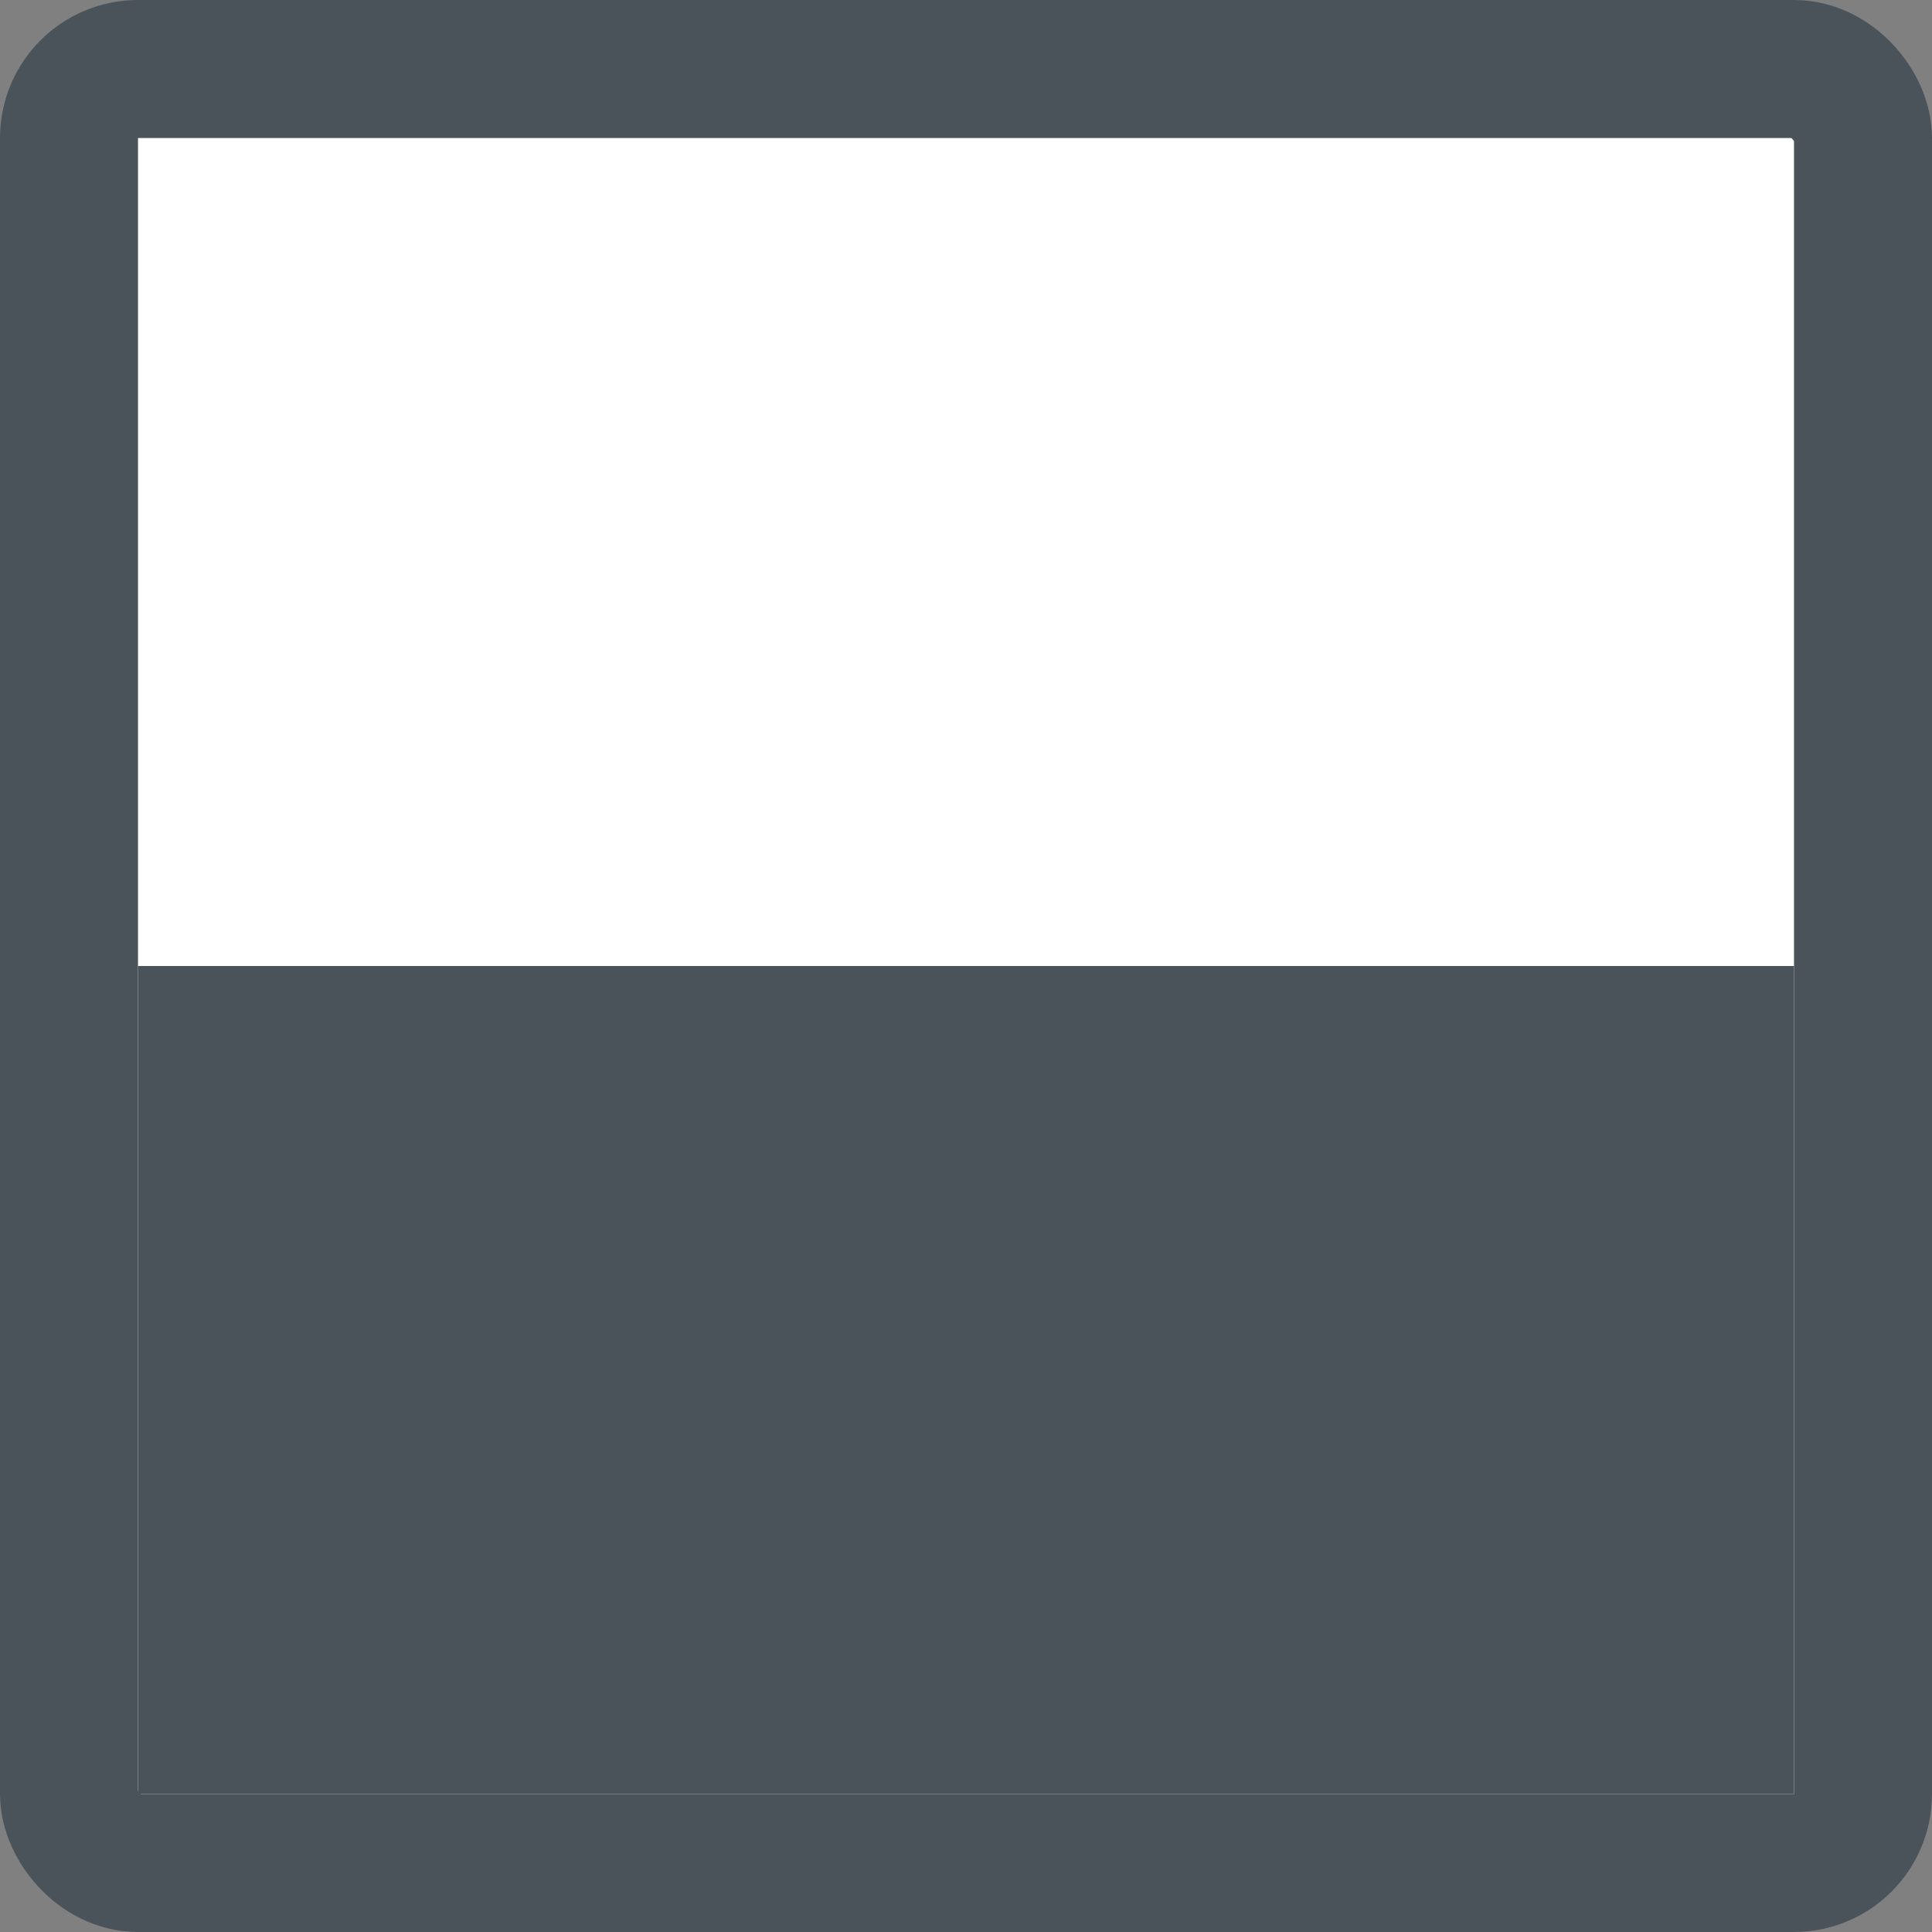 <svg width="14" height="14" viewBox="0 0 14 14" fill="none" xmlns="http://www.w3.org/2000/svg">
<rect x="0" y="0" width="14" height="14" fill="#808080" stroke="none"/>
<rect x="0.5" y="0.5" width="13" height="13" rx="0.5" fill="white" stroke="#4B535A"/>
<rect x="1" y="7" width="12" height="6" fill="#4B535A"/>
</svg>
